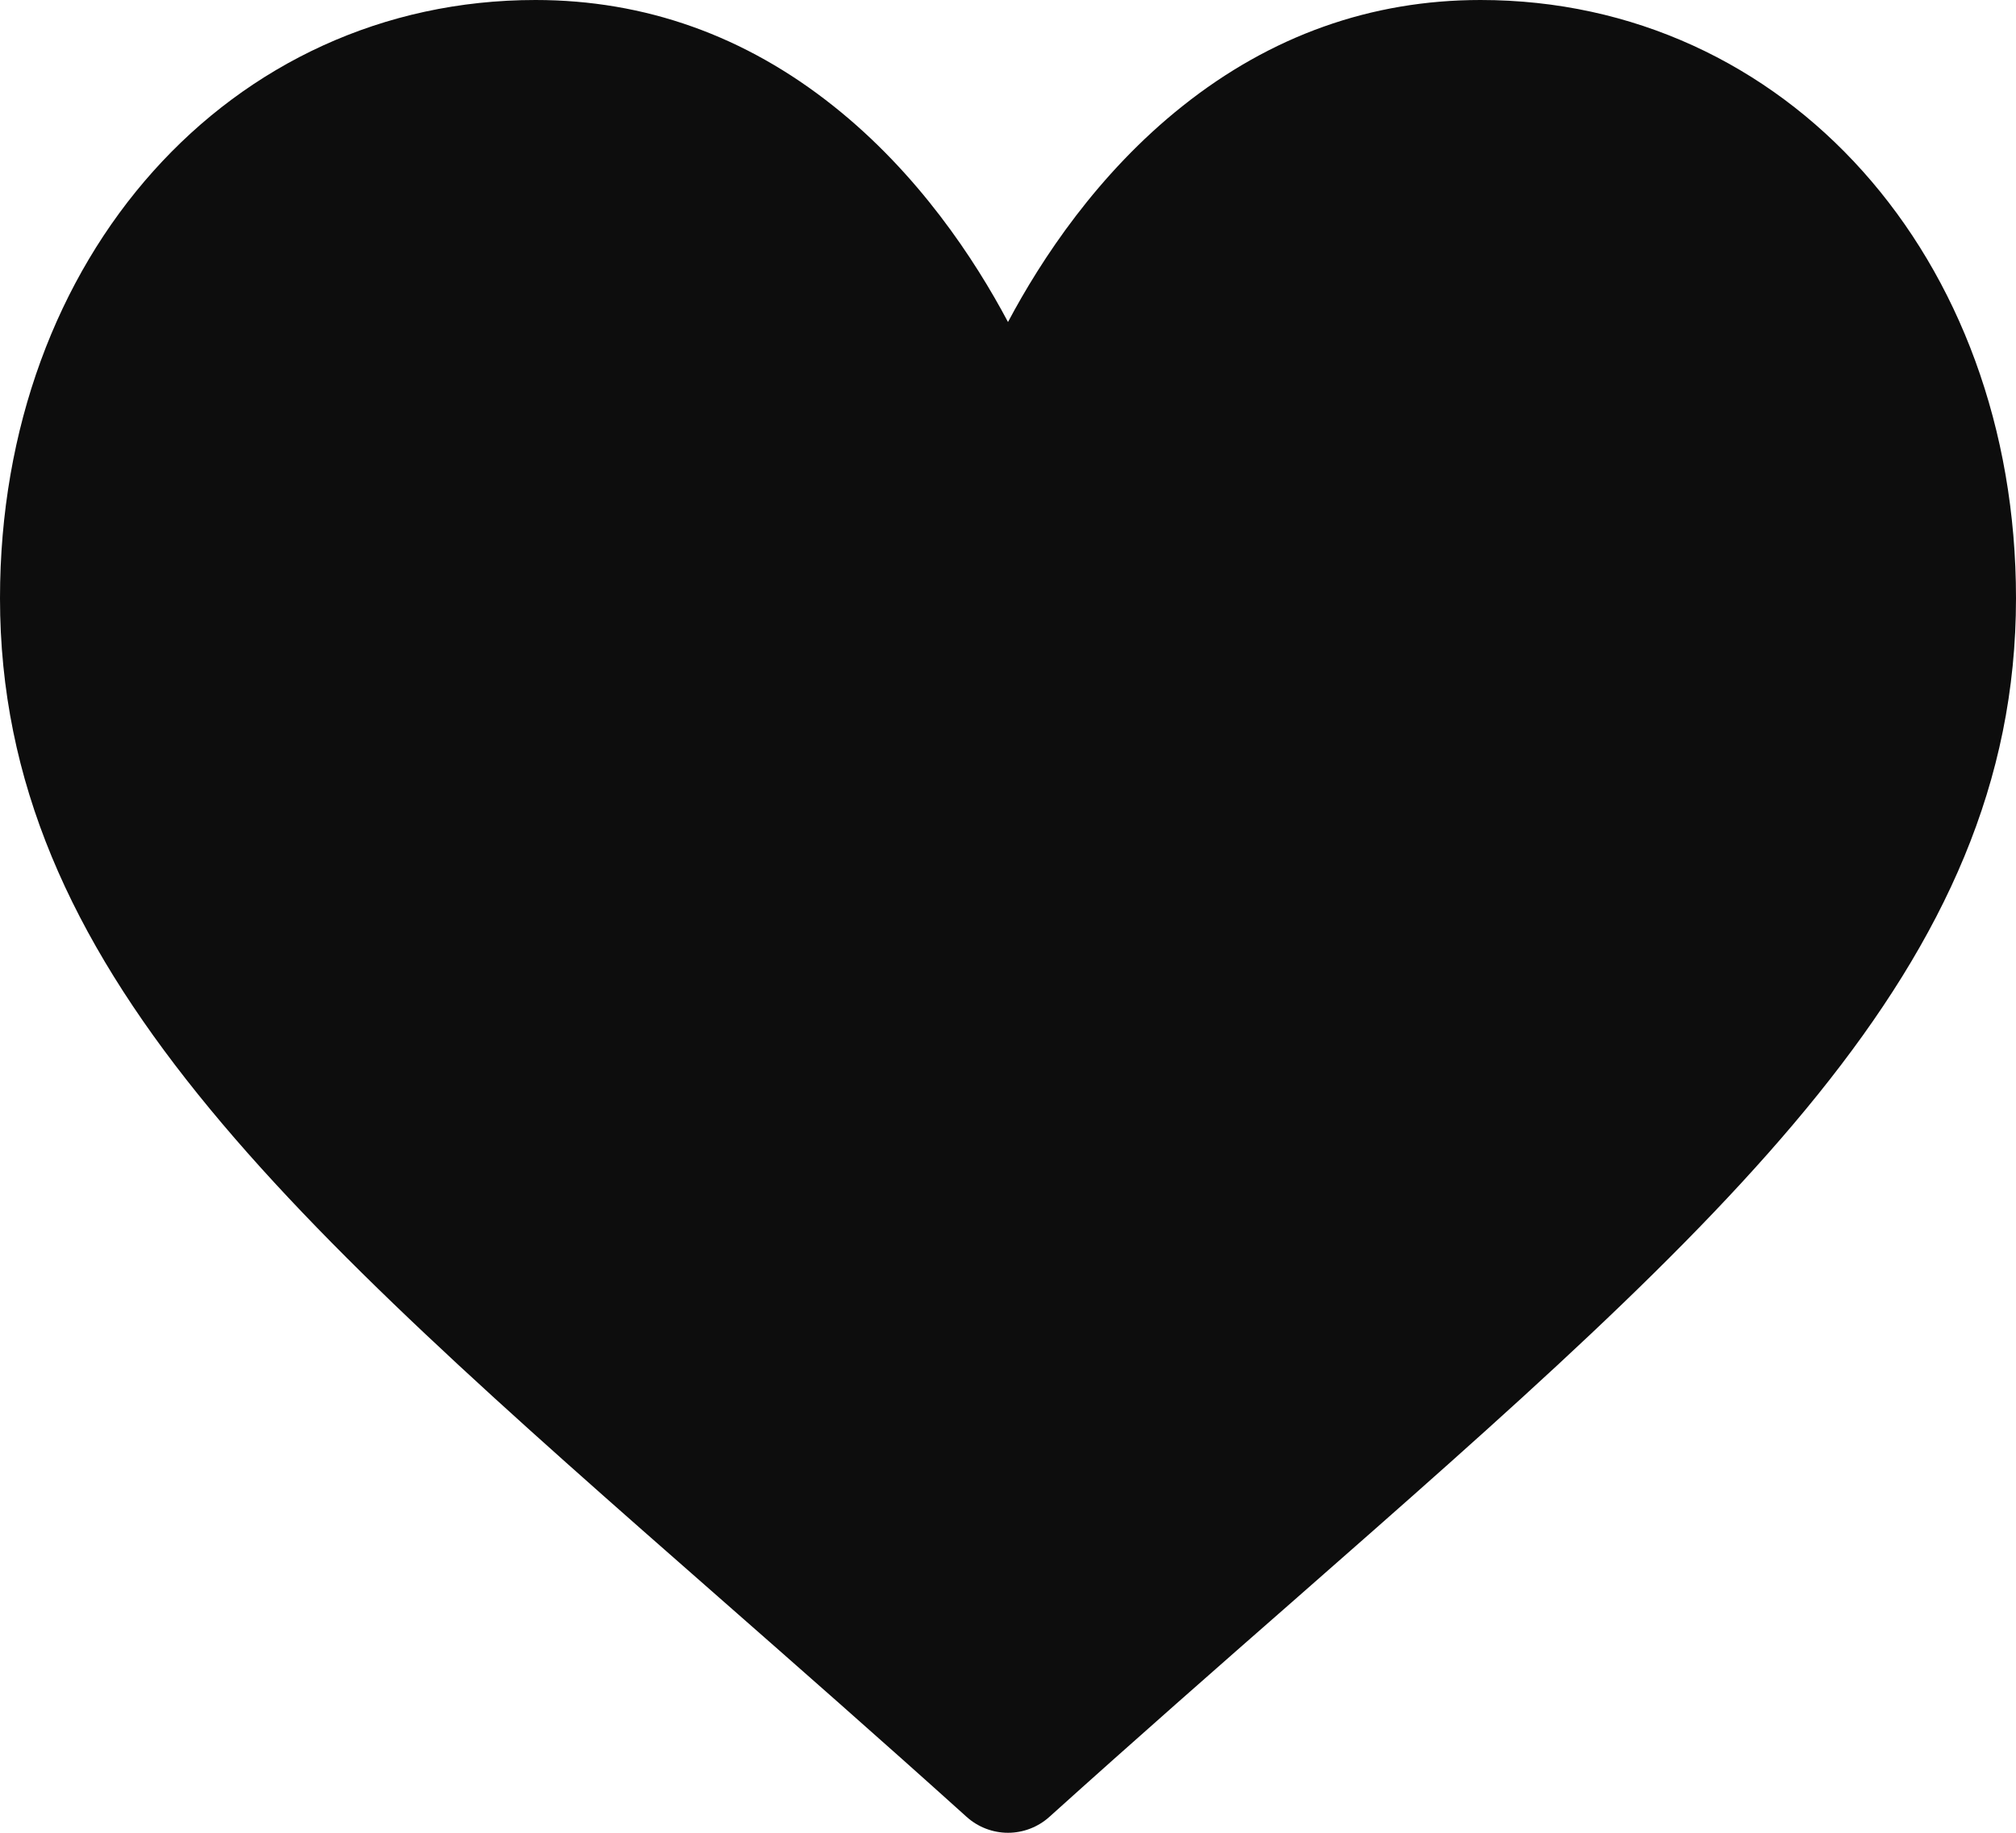 <svg width="11" height="10" viewBox="0 0 11 10" fill="none" xmlns="http://www.w3.org/2000/svg">
<path d="M8.078 0C7.481 0 6.934 0.195 6.452 0.579C5.989 0.947 5.681 1.416 5.5 1.757C5.319 1.416 5.011 0.947 4.548 0.579C4.066 0.195 3.519 0 2.922 0C1.256 0 0 1.403 0 3.264C0 5.274 1.567 6.649 3.94 8.731C4.342 9.084 4.799 9.485 5.274 9.913C5.336 9.969 5.417 10 5.5 10C5.583 10 5.664 9.969 5.726 9.913C6.201 9.485 6.658 9.084 7.061 8.731C9.433 6.649 11 5.274 11 3.264C11 1.403 9.744 0 8.078 0Z" fill="#0D0D0D"/>
</svg>
